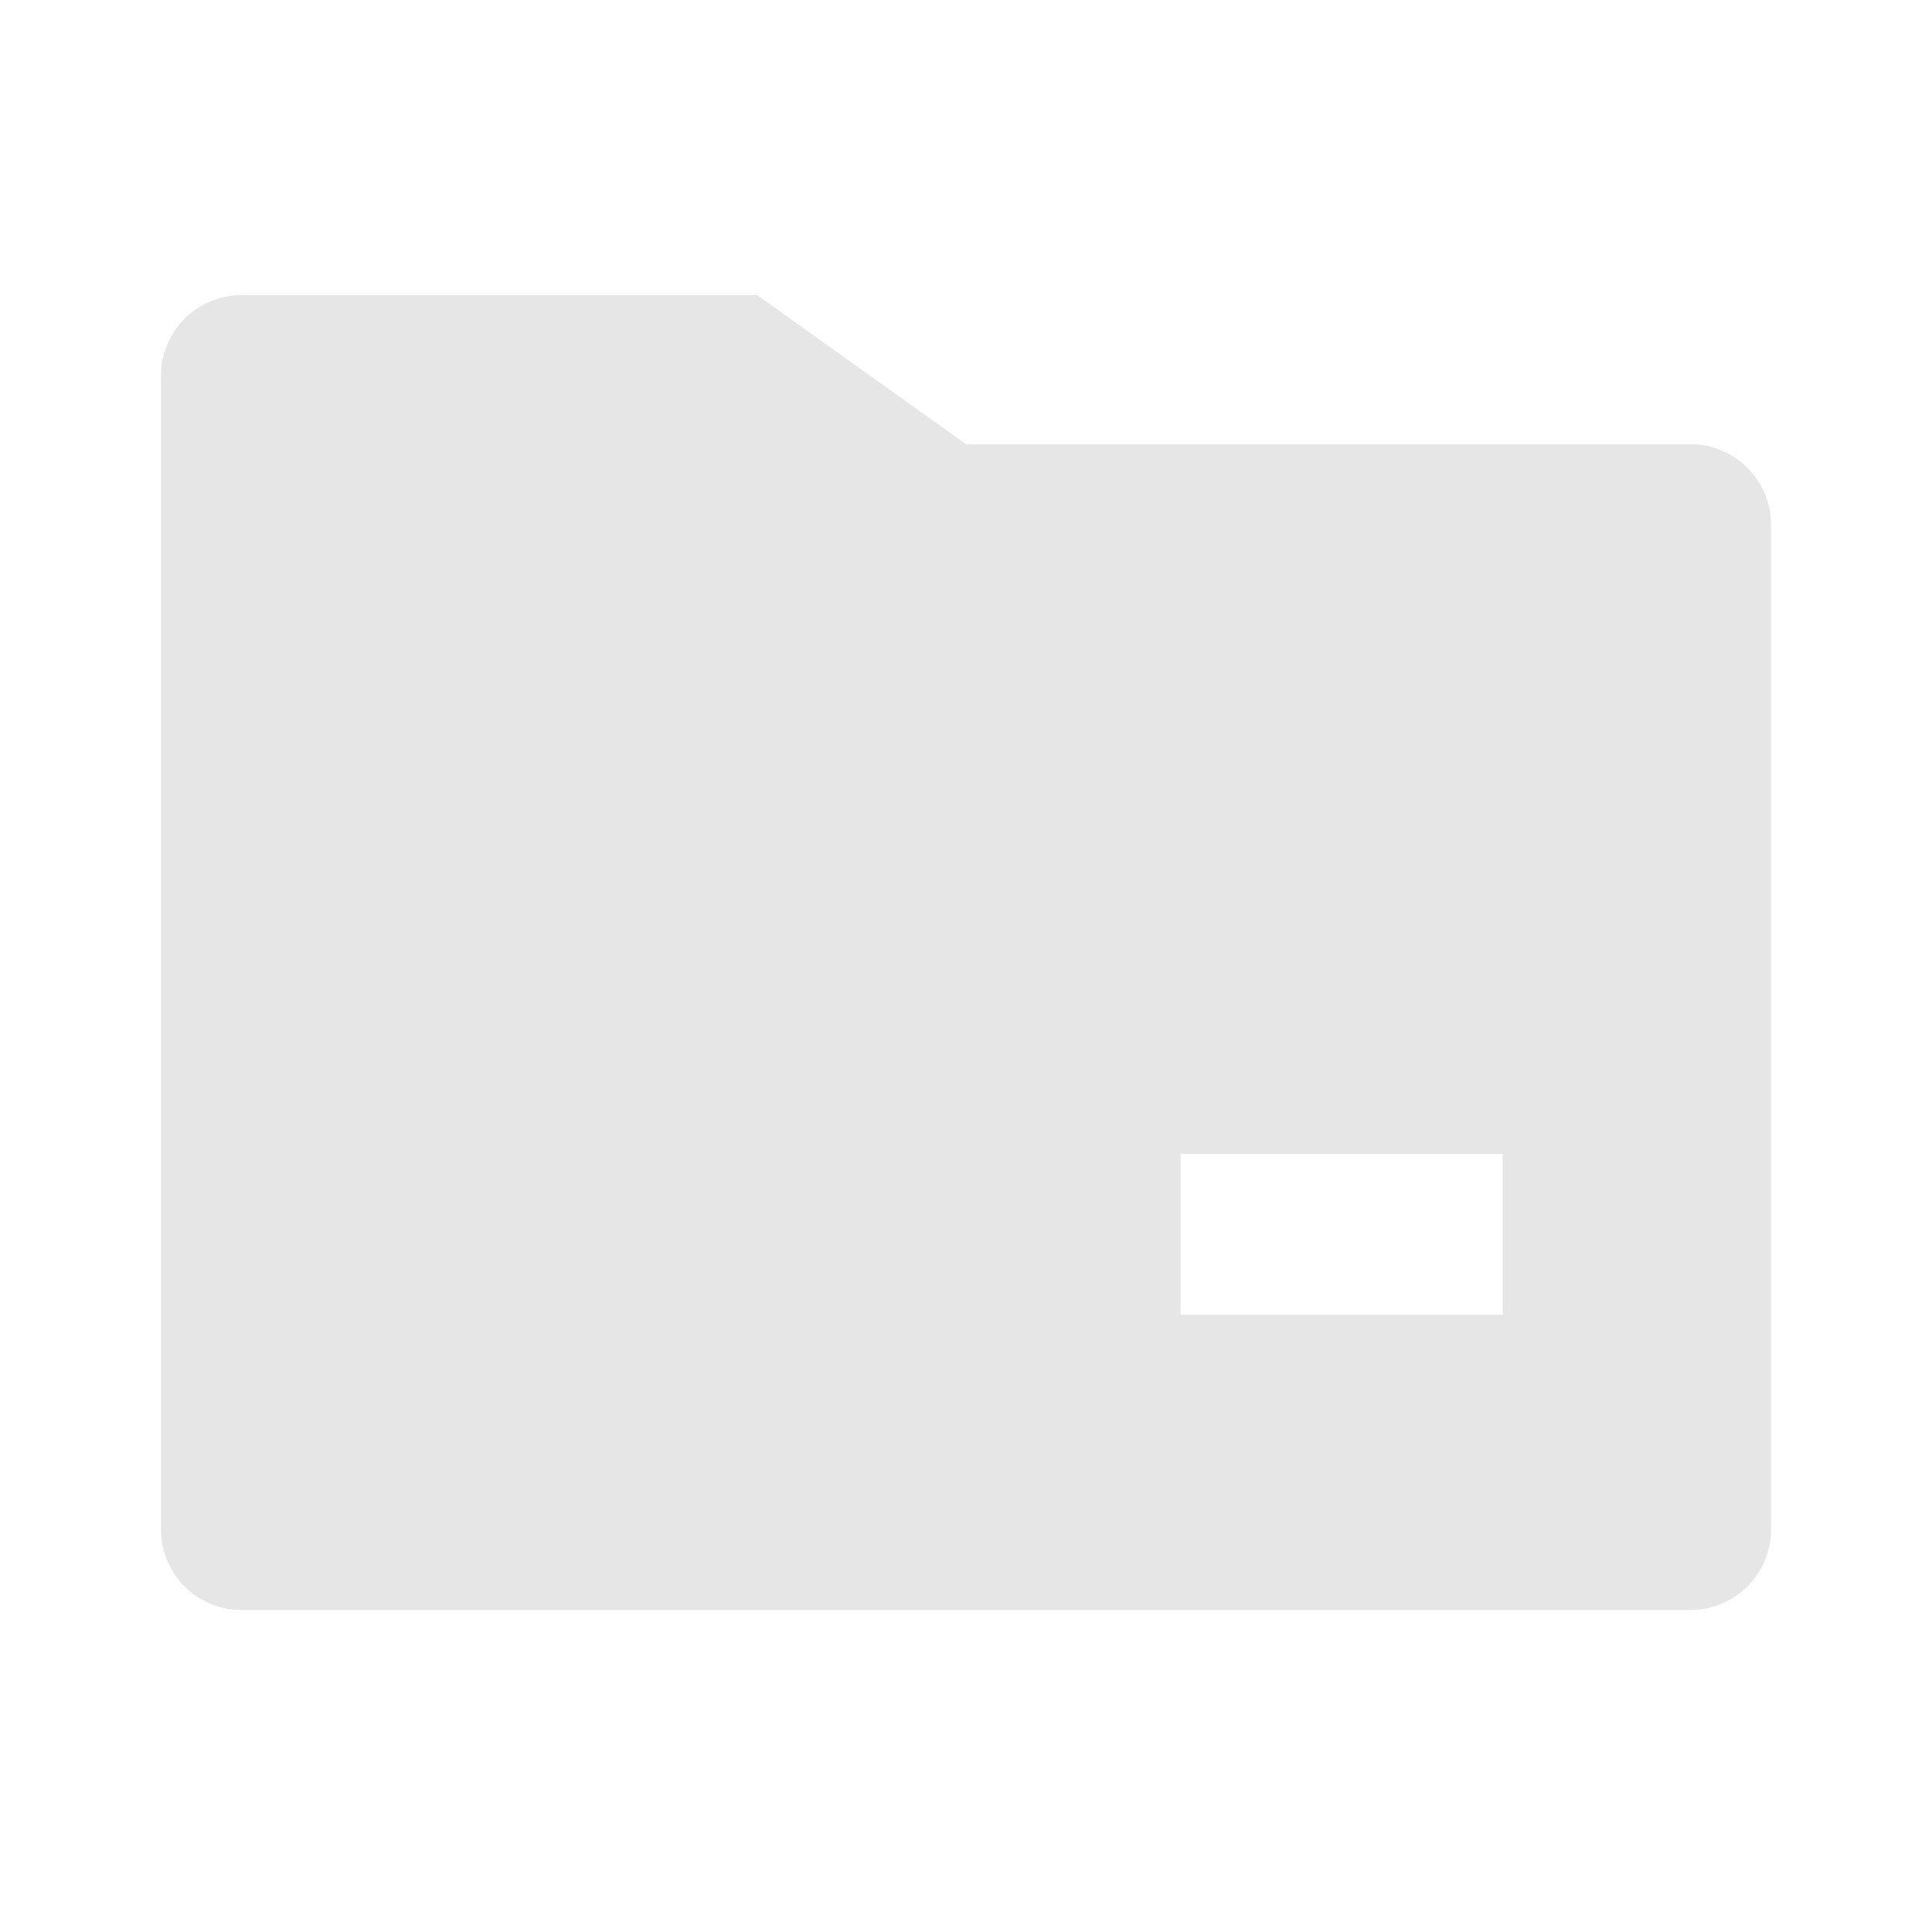 <svg xmlns="http://www.w3.org/2000/svg" viewBox="0 0 1024 1024"><path fill="#E6E6E6" d="M401.387 156.437 512 235.456H896A42.667 42.667 0 0 1 938.667 278.123V810.667A42.667 42.667 0 0 1 896 853.333H128A42.667 42.667 0 0 1 85.333 810.667V199.104A42.667 42.667 0 0 1 128 156.437H401.387ZM796.437 611.541H625.771V696.875H796.437V611.54Z"></path></svg>